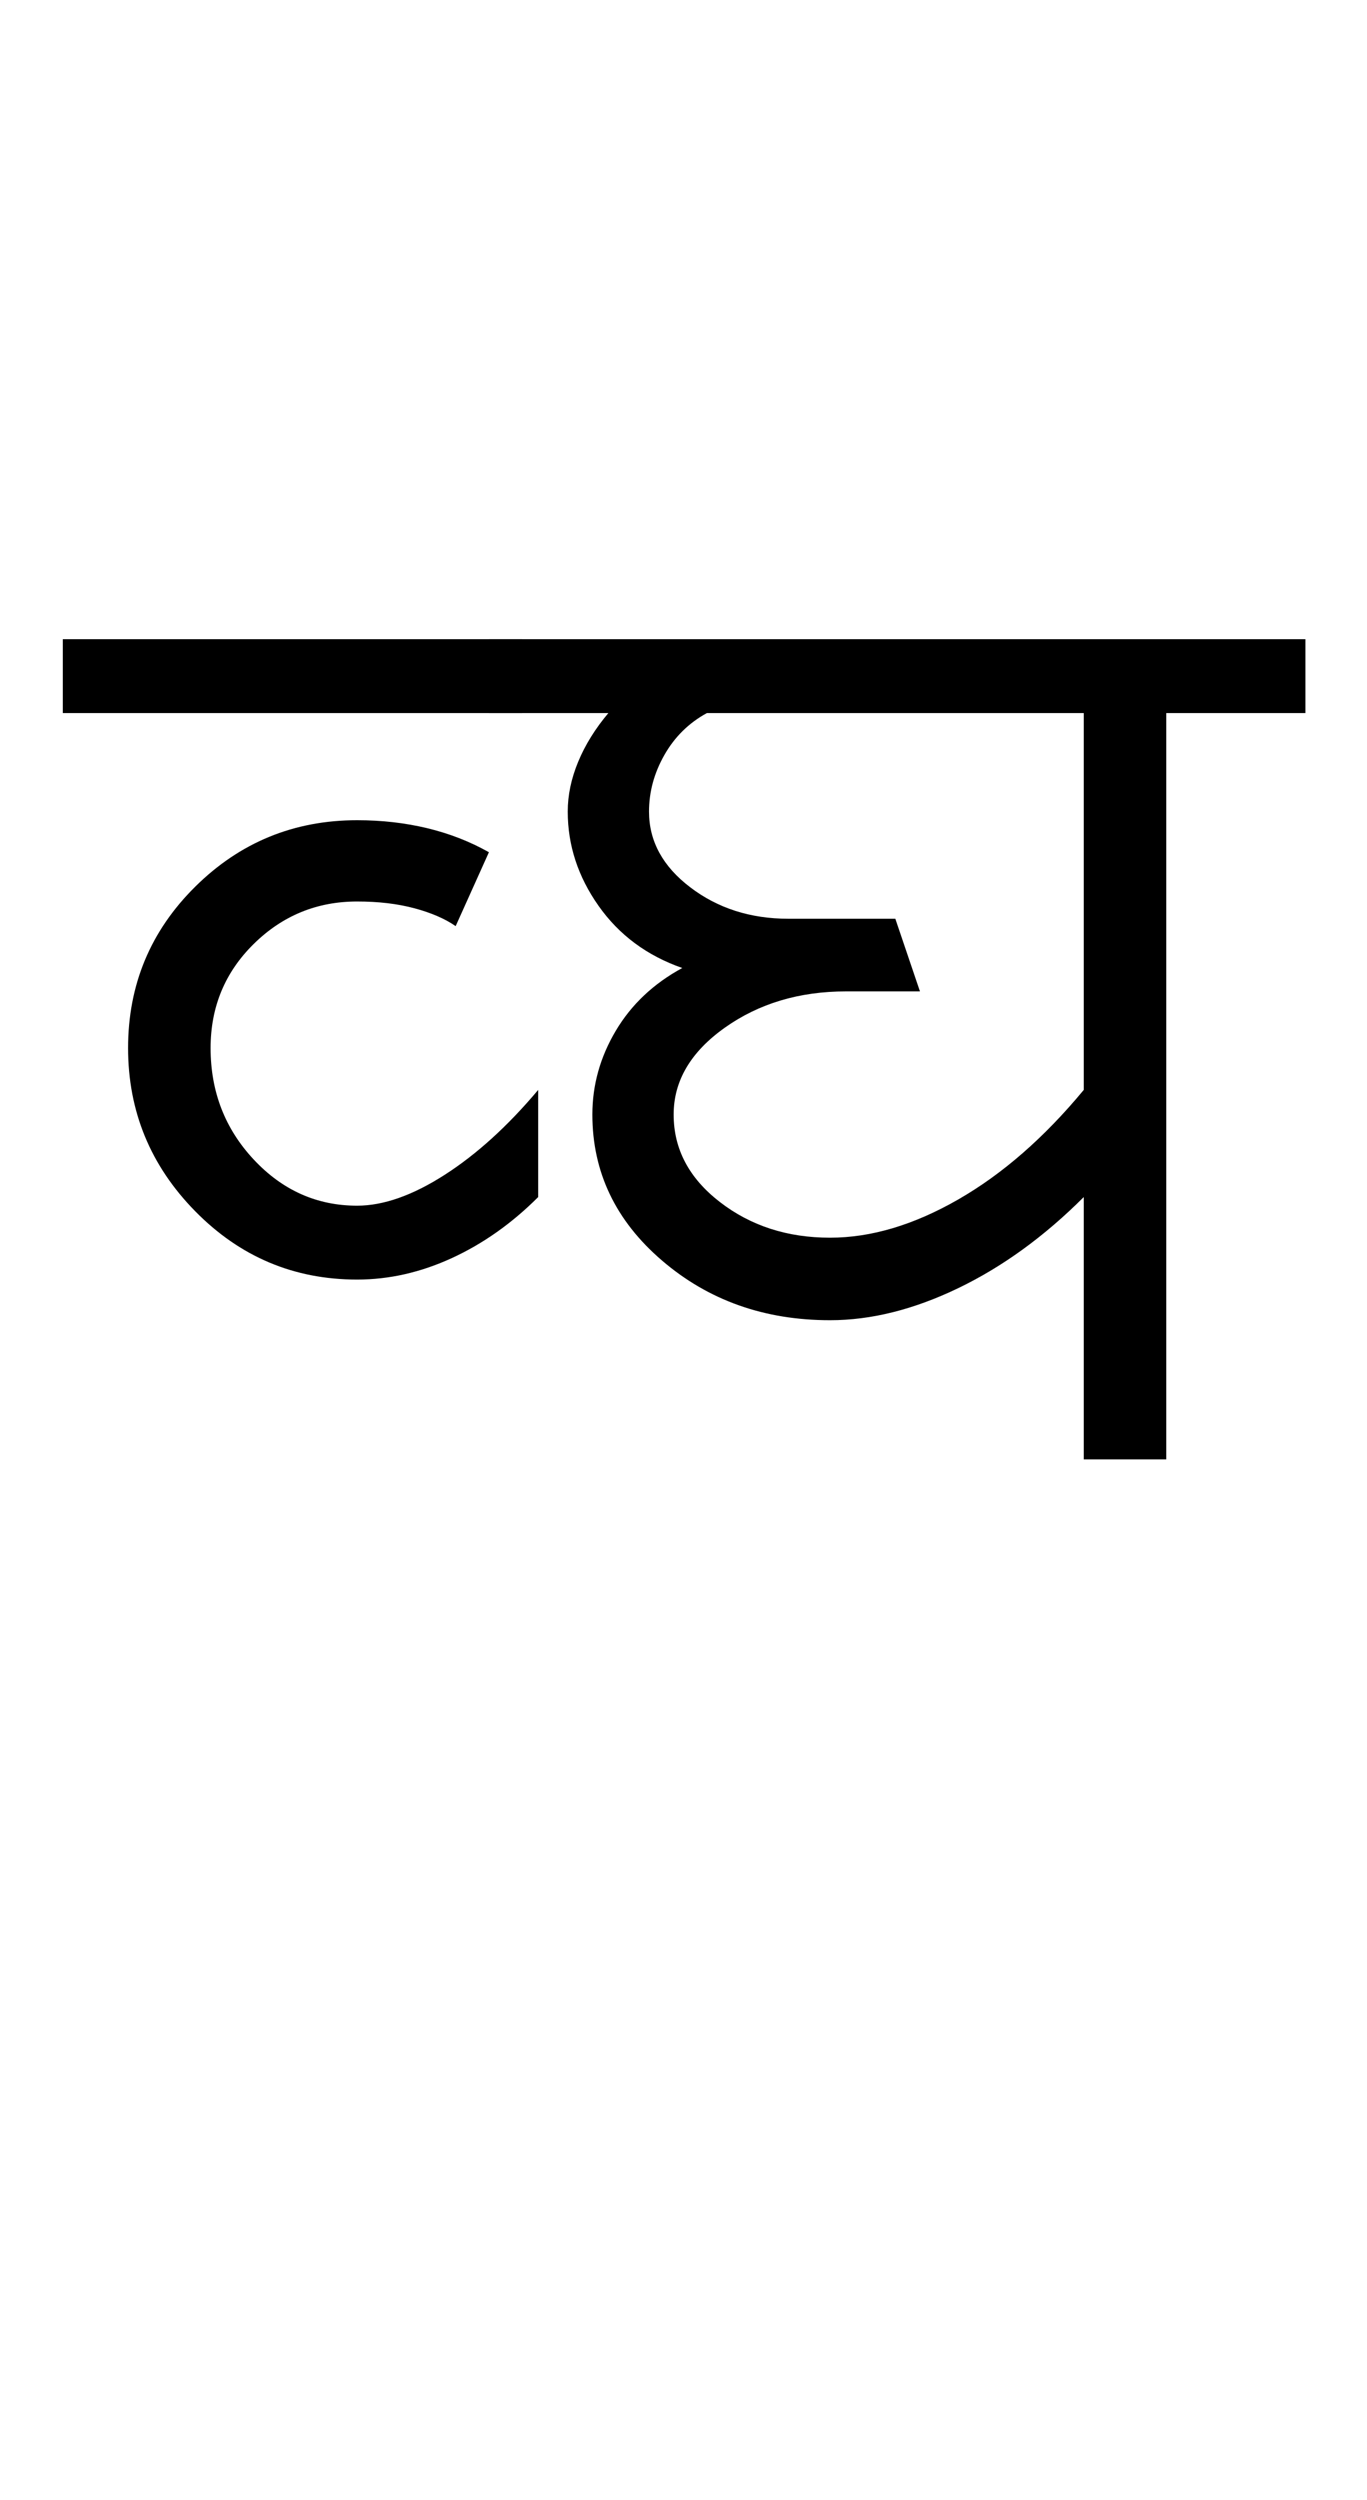 <?xml version="1.0" encoding="UTF-8"?>
<svg xmlns="http://www.w3.org/2000/svg" xmlns:xlink="http://www.w3.org/1999/xlink" width="277.5pt" height="507.5pt" viewBox="0 0 277.5 507.5" version="1.1">
<defs>
<g>
<symbol overflow="visible" id="glyph0-0">
<path style="stroke:none;" d="M 50 -16.75 L 216.5 -16.75 L 216.5 -216.5 L 50 -216.5 Z M 33.25 0 L 33.25 -233 L 233 -233 L 233 0 Z M 33.25 0 "/>
</symbol>
<symbol overflow="visible" id="glyph0-1">
<path style="stroke:none;" d="M -3.25 -151.5 L -3.25 -166.5 L 90 -166.5 L 90 -151.5 Z M 56.5 -36.5 C 43.664 -36.5 32.707 -41.125 23.625 -50.375 C 14.539 -59.625 10 -70.664 10 -83.5 C 10 -96.332 14.539 -107.25 23.625 -116.25 C 32.707 -125.25 43.664 -129.75 56.5 -129.75 C 61.5 -129.75 66.25 -129.207 70.75 -128.125 C 75.25 -127.039 79.414 -125.414 83.25 -123.25 L 76.5 -108.25 C 74.332 -109.75 71.539 -110.957 68.125 -111.875 C 64.707 -112.789 60.832 -113.25 56.5 -113.25 C 48.332 -113.25 41.332 -110.375 35.5 -104.625 C 29.664 -98.875 26.75 -91.832 26.75 -83.5 C 26.75 -74.664 29.664 -67.125 35.5 -60.875 C 41.332 -54.625 48.332 -51.5 56.5 -51.5 C 61.832 -51.5 67.75 -53.582 74.25 -57.75 C 80.75 -61.914 87.082 -67.664 93.25 -75 L 93.25 -53.25 C 87.914 -47.914 82.082 -43.789 75.75 -40.875 C 69.414 -37.957 63 -36.5 56.5 -36.5 Z M 56.5 -36.5 "/>
</symbol>
<symbol overflow="visible" id="glyph0-2">
<path style="stroke:none;" d="M 66 -45 C 74.332 -45 83 -47.582 92 -52.75 C 101 -57.914 109.5 -65.332 117.5 -75 L 117.5 -151.5 L 41 -151.5 C 37.332 -149.5 34.457 -146.664 32.375 -143 C 30.289 -139.332 29.25 -135.5 29.25 -131.5 C 29.25 -125.5 32.039 -120.375 37.625 -116.125 C 43.207 -111.875 49.832 -109.75 57.5 -109.75 L 79.25 -109.75 L 84.25 -95 L 69.25 -95 C 59.75 -95 51.539 -92.539 44.625 -87.625 C 37.707 -82.707 34.25 -76.832 34.25 -70 C 34.25 -63 37.375 -57.082 43.625 -52.25 C 49.875 -47.414 57.332 -45 66 -45 Z M -3.25 -151.5 L -3.25 -166.5 L 162.5 -166.5 L 162.5 -151.5 L 134.25 -151.5 L 134.25 0 L 117.5 0 L 117.5 -53.25 C 109.5 -45.25 101 -39.082 92 -34.75 C 83 -30.414 74.332 -28.25 66 -28.25 C 52.664 -28.25 41.289 -32.289 31.875 -40.375 C 22.457 -48.457 17.75 -58.332 17.75 -70 C 17.75 -76 19.332 -81.664 22.5 -87 C 25.664 -92.332 30.164 -96.582 36 -99.75 C 28.832 -102.25 23.164 -106.457 19 -112.375 C 14.832 -118.289 12.75 -124.664 12.75 -131.5 C 12.75 -134.832 13.457 -138.207 14.875 -141.625 C 16.289 -145.039 18.332 -148.332 21 -151.5 Z M -3.25 -151.5 "/>
</symbol>
</g>
</defs>
<g id="surface1">
<rect x="0" y="0" width="277.5" height="507.5" style="fill:rgb(100%,100%,100%);fill-opacity:1;stroke:none;"/>
<g style="fill:rgb(0%,0%,0%);fill-opacity:1;">
  <use xlink:href="#glyph0-1" x="16" y="296.25"/>
  <use xlink:href="#glyph0-2" x="102.5" y="296.25"/>
</g>
</g>
</svg>
